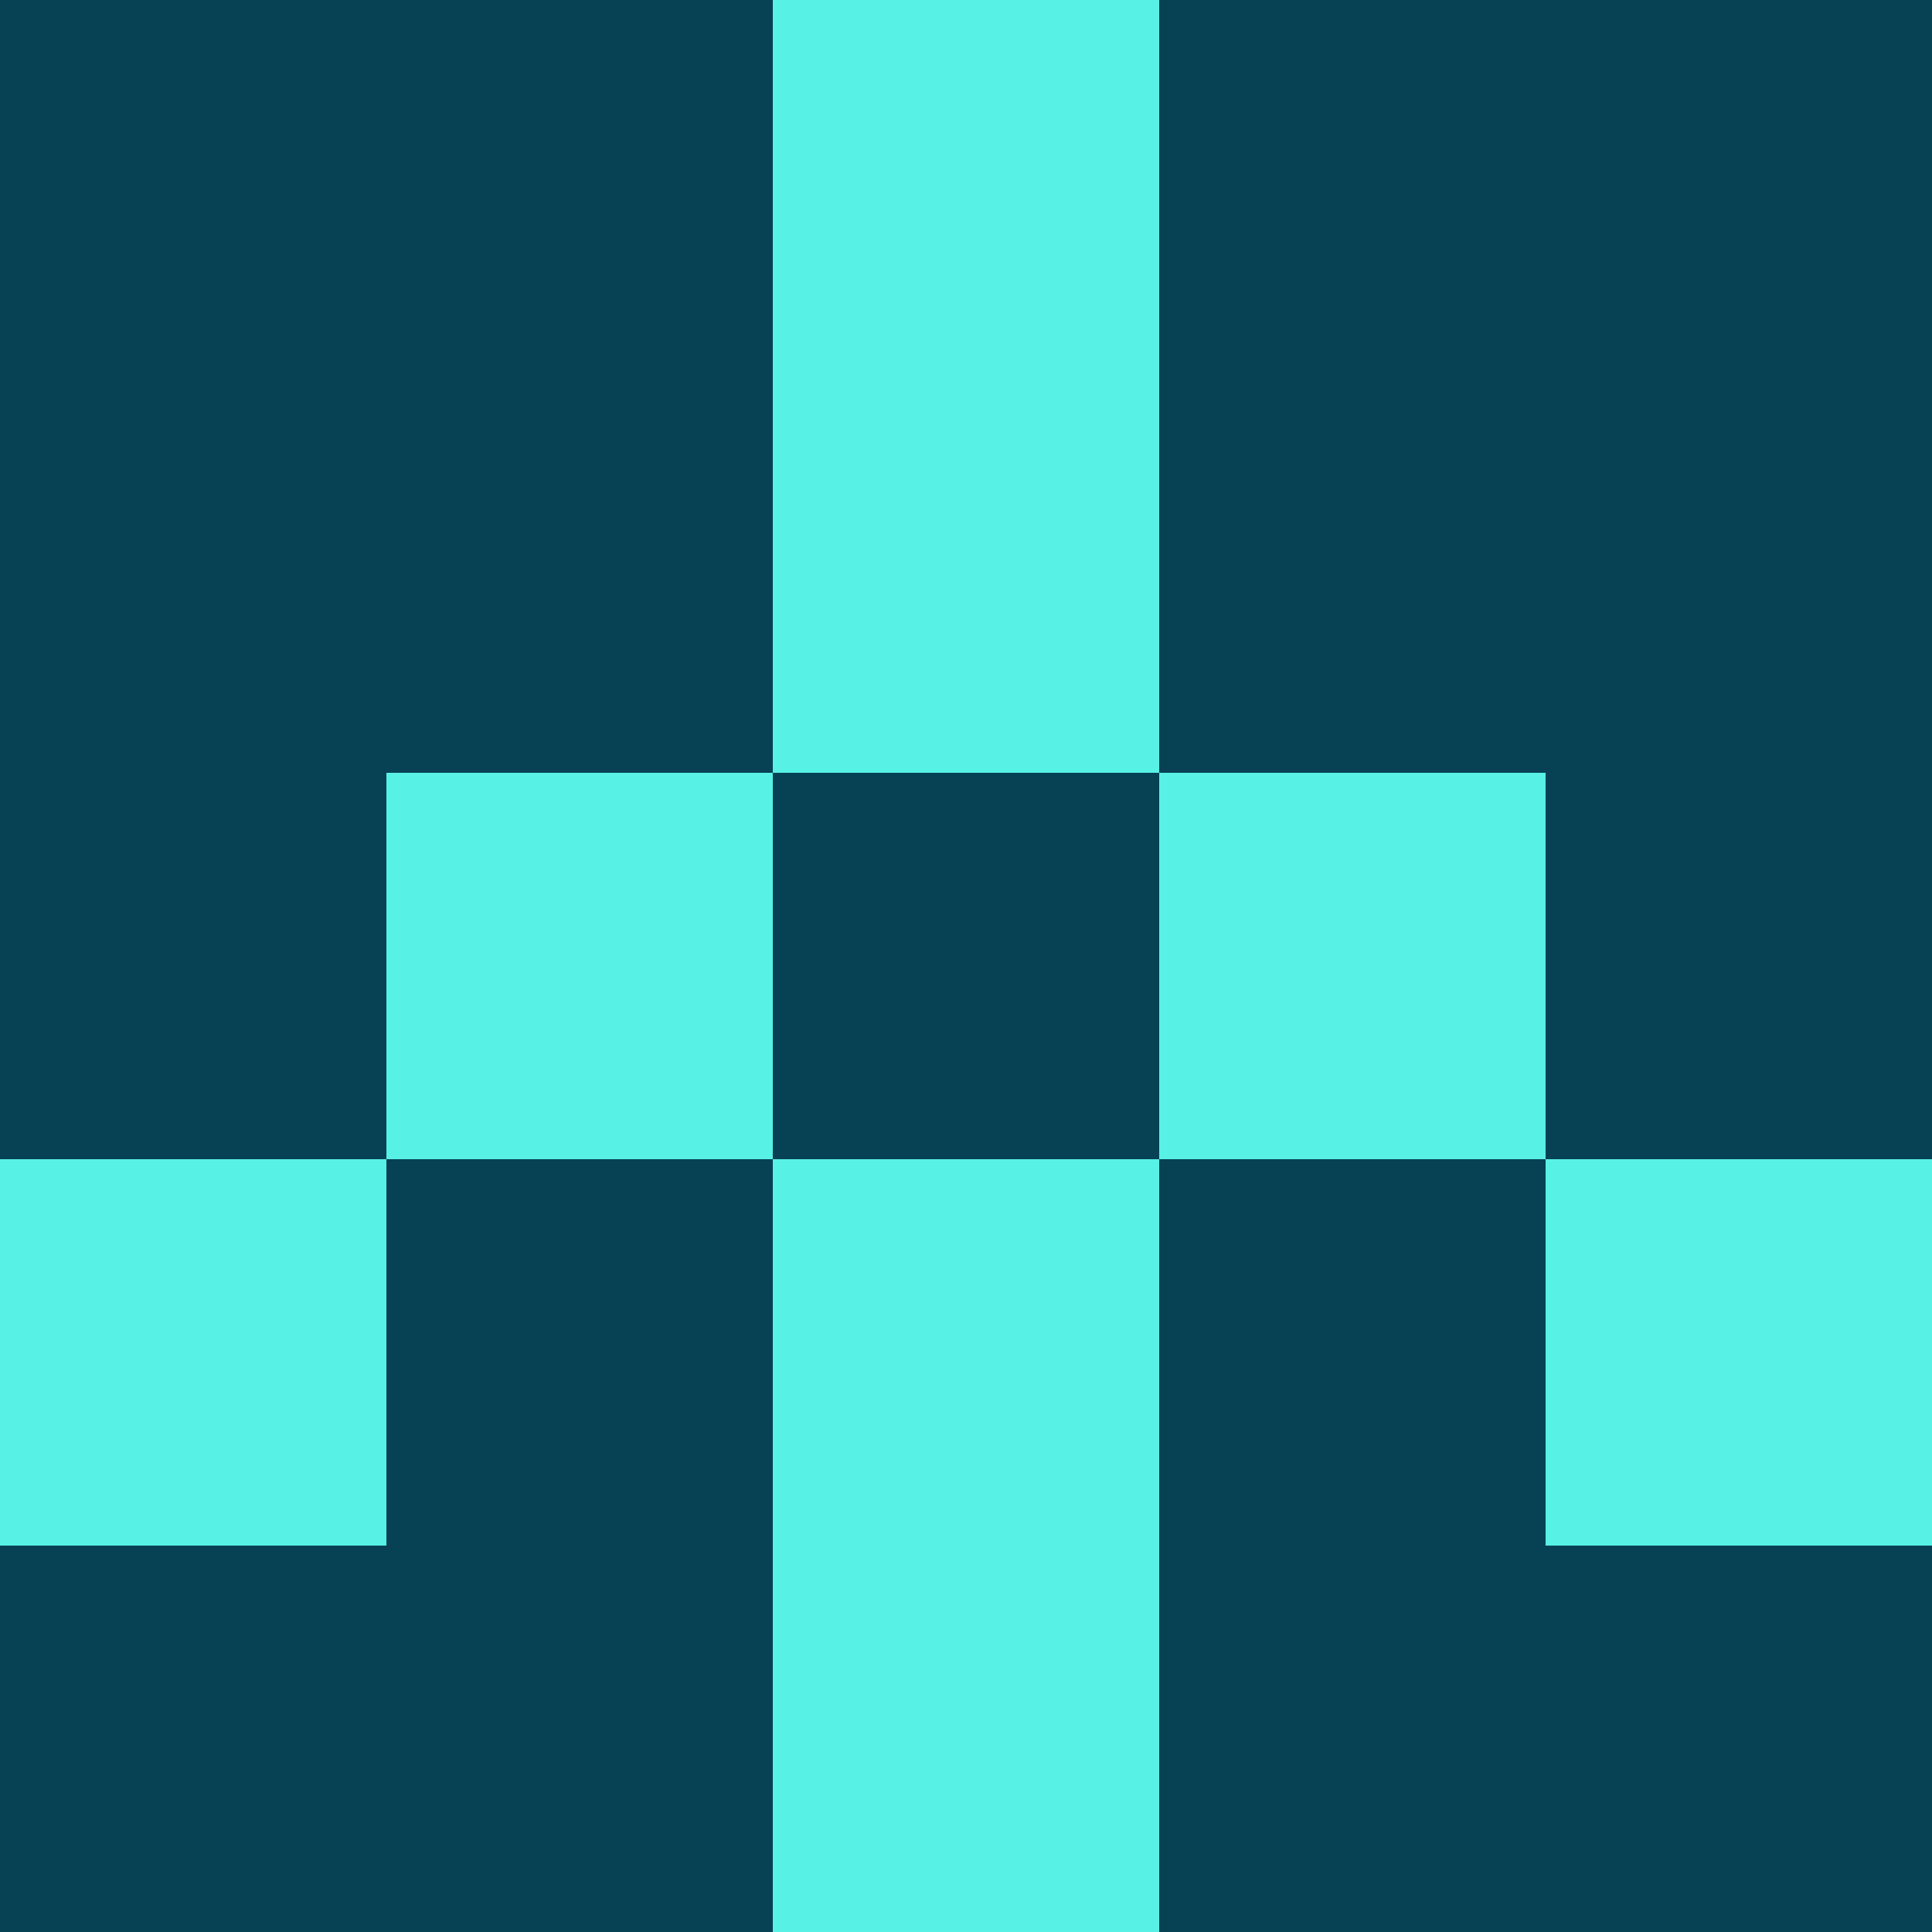 <?xml version="1.0" encoding="utf-8"?>
<!DOCTYPE svg PUBLIC "-//W3C//DTD SVG 20010904//EN"
        "http://www.w3.org/TR/2001/REC-SVG-20010904/DTD/svg10.dtd">
<svg viewBox="0 0 5 5" height="100" width="100" xml:lang="fr"
     xmlns="http://www.w3.org/2000/svg"
     xmlns:xlink="http://www.w3.org/1999/xlink">
            <rect x="0" y="0" height="1" width="1" fill="#074254"/>
        <rect x="4" y="0" height="1" width="1" fill="#074254"/>
        <rect x="1" y="0" height="1" width="1" fill="#074254"/>
        <rect x="3" y="0" height="1" width="1" fill="#074254"/>
        <rect x="2" y="0" height="1" width="1" fill="#57F1E5"/>
                <rect x="0" y="1" height="1" width="1" fill="#074254"/>
        <rect x="4" y="1" height="1" width="1" fill="#074254"/>
        <rect x="1" y="1" height="1" width="1" fill="#074254"/>
        <rect x="3" y="1" height="1" width="1" fill="#074254"/>
        <rect x="2" y="1" height="1" width="1" fill="#57F1E5"/>
                <rect x="0" y="2" height="1" width="1" fill="#074254"/>
        <rect x="4" y="2" height="1" width="1" fill="#074254"/>
        <rect x="1" y="2" height="1" width="1" fill="#57F1E5"/>
        <rect x="3" y="2" height="1" width="1" fill="#57F1E5"/>
        <rect x="2" y="2" height="1" width="1" fill="#074254"/>
                <rect x="0" y="3" height="1" width="1" fill="#57F1E5"/>
        <rect x="4" y="3" height="1" width="1" fill="#57F1E5"/>
        <rect x="1" y="3" height="1" width="1" fill="#074254"/>
        <rect x="3" y="3" height="1" width="1" fill="#074254"/>
        <rect x="2" y="3" height="1" width="1" fill="#57F1E5"/>
                <rect x="0" y="4" height="1" width="1" fill="#074254"/>
        <rect x="4" y="4" height="1" width="1" fill="#074254"/>
        <rect x="1" y="4" height="1" width="1" fill="#074254"/>
        <rect x="3" y="4" height="1" width="1" fill="#074254"/>
        <rect x="2" y="4" height="1" width="1" fill="#57F1E5"/>
        </svg>